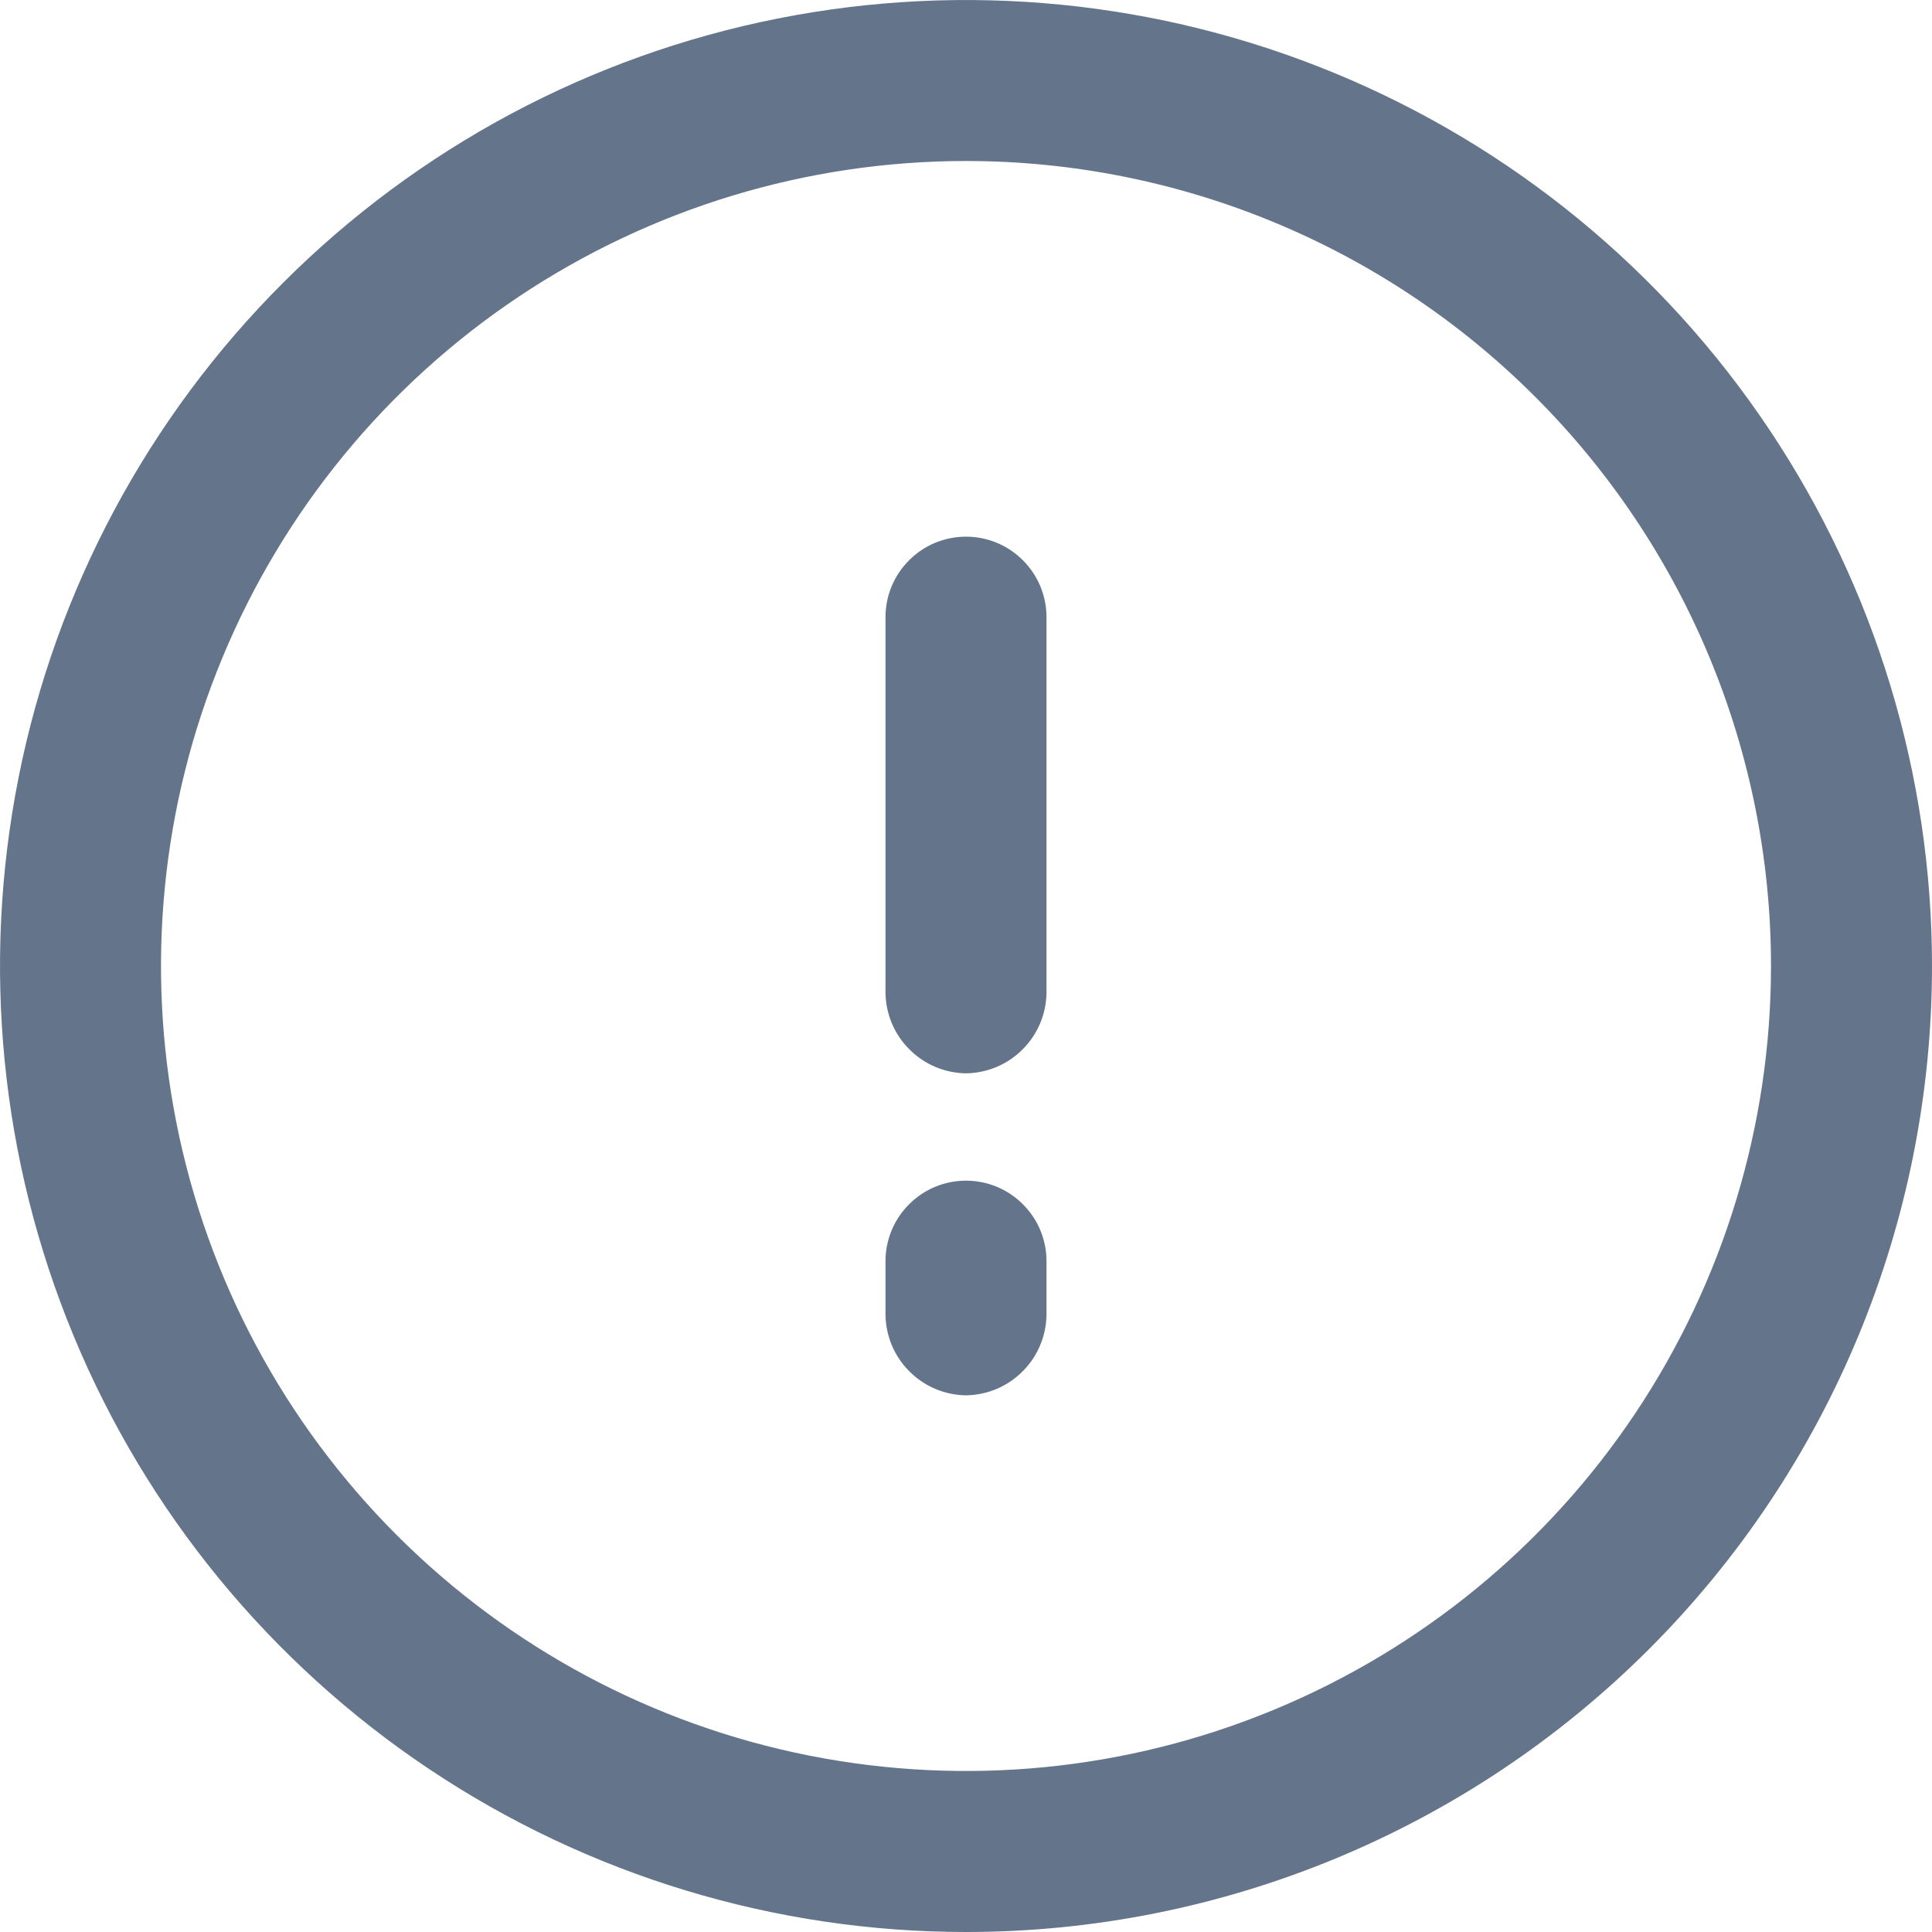 <svg width="18" height="18" viewBox="0 0 18 18" fill="none" xmlns="http://www.w3.org/2000/svg">
<path d="M9 18C7.22 18 5.48 17.472 4 16.483C2.52 15.494 1.366 14.089 0.685 12.444C0.004 10.8 -0.174 8.99 0.173 7.244C0.52 5.498 1.377 3.895 2.636 2.636C3.895 1.377 5.498 0.52 7.244 0.173C8.99 -0.174 10.8 0.004 12.444 0.685C14.089 1.366 15.494 2.52 16.483 4C17.472 5.48 18 7.22 18 9C18 11.387 17.052 13.676 15.364 15.364C13.676 17.052 11.387 18 9 18ZM9 1.5C7.517 1.5 6.067 1.94 4.833 2.764C3.6 3.588 2.639 4.759 2.071 6.13C1.503 7.5 1.355 9.008 1.644 10.463C1.933 11.918 2.648 13.254 3.697 14.303C4.746 15.352 6.082 16.067 7.537 16.356C8.992 16.645 10.5 16.497 11.87 15.929C13.241 15.361 14.412 14.4 15.236 13.167C16.06 11.933 16.5 10.483 16.5 9C16.5 7.011 15.71 5.103 14.303 3.697C12.897 2.29 10.989 1.5 9 1.5Z" fill="#64748B"/>
<path d="M9 10C8.802 9.997 8.613 9.918 8.473 9.777C8.332 9.637 8.253 9.448 8.25 9.25V5.75C8.25 5.551 8.329 5.36 8.47 5.22C8.61 5.079 8.801 5 9 5C9.199 5 9.39 5.079 9.53 5.22C9.671 5.36 9.75 5.551 9.75 5.75V9.25C9.747 9.448 9.668 9.637 9.527 9.777C9.387 9.918 9.198 9.997 9 10Z" fill="#64748B"/>
<path d="M9 13C8.802 12.997 8.613 12.918 8.473 12.777C8.332 12.637 8.253 12.448 8.25 12.25V11.75C8.25 11.551 8.329 11.36 8.47 11.22C8.61 11.079 8.801 11 9 11C9.199 11 9.39 11.079 9.53 11.22C9.671 11.36 9.75 11.551 9.75 11.75V12.25C9.747 12.448 9.668 12.637 9.527 12.777C9.387 12.918 9.198 12.997 9 13Z" fill="#64748B"/>
</svg>
